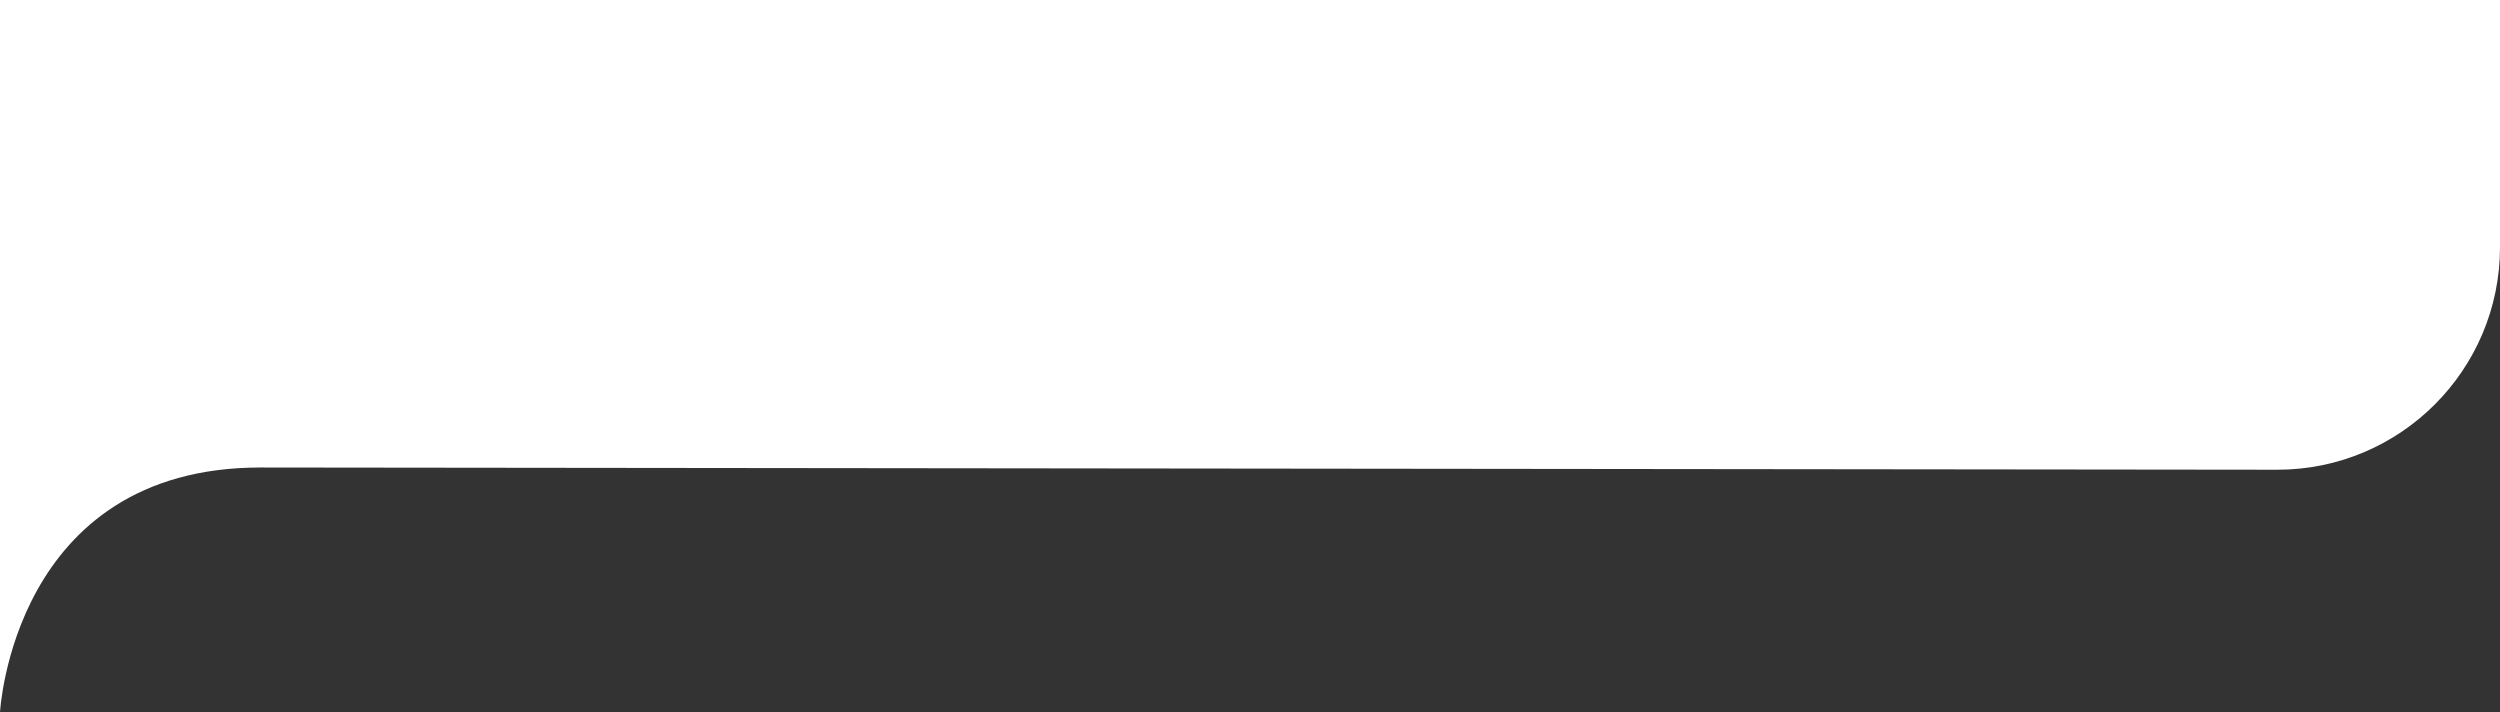 <?xml version="1.0" encoding="utf-8"?>
<!-- Generator: Adobe Illustrator 20.1.0, SVG Export Plug-In . SVG Version: 6.00 Build 0)  -->
<svg version="1.1" id="Layer_1" xmlns="http://www.w3.org/2000/svg" xmlns:xlink="http://www.w3.org/1999/xlink" x="0px" y="0px"
	 viewBox="0 0 1123 320" style="enable-background:new 0 0 1123 320;" xml:space="preserve">
<rect x="0" y="0" width="1123" height="320" fill="#333333" stroke="none"/>
<style type="text/css">
	.st0{fill:#FFFFFF;}
</style>
<path id="Rectangle_9_copy" class="st0" d="M1023,211l-906-1C5.7,210,0,320,0,320V0h1123v111C1123,166.2,1078.2,211,1023,211z"/>
</svg>

